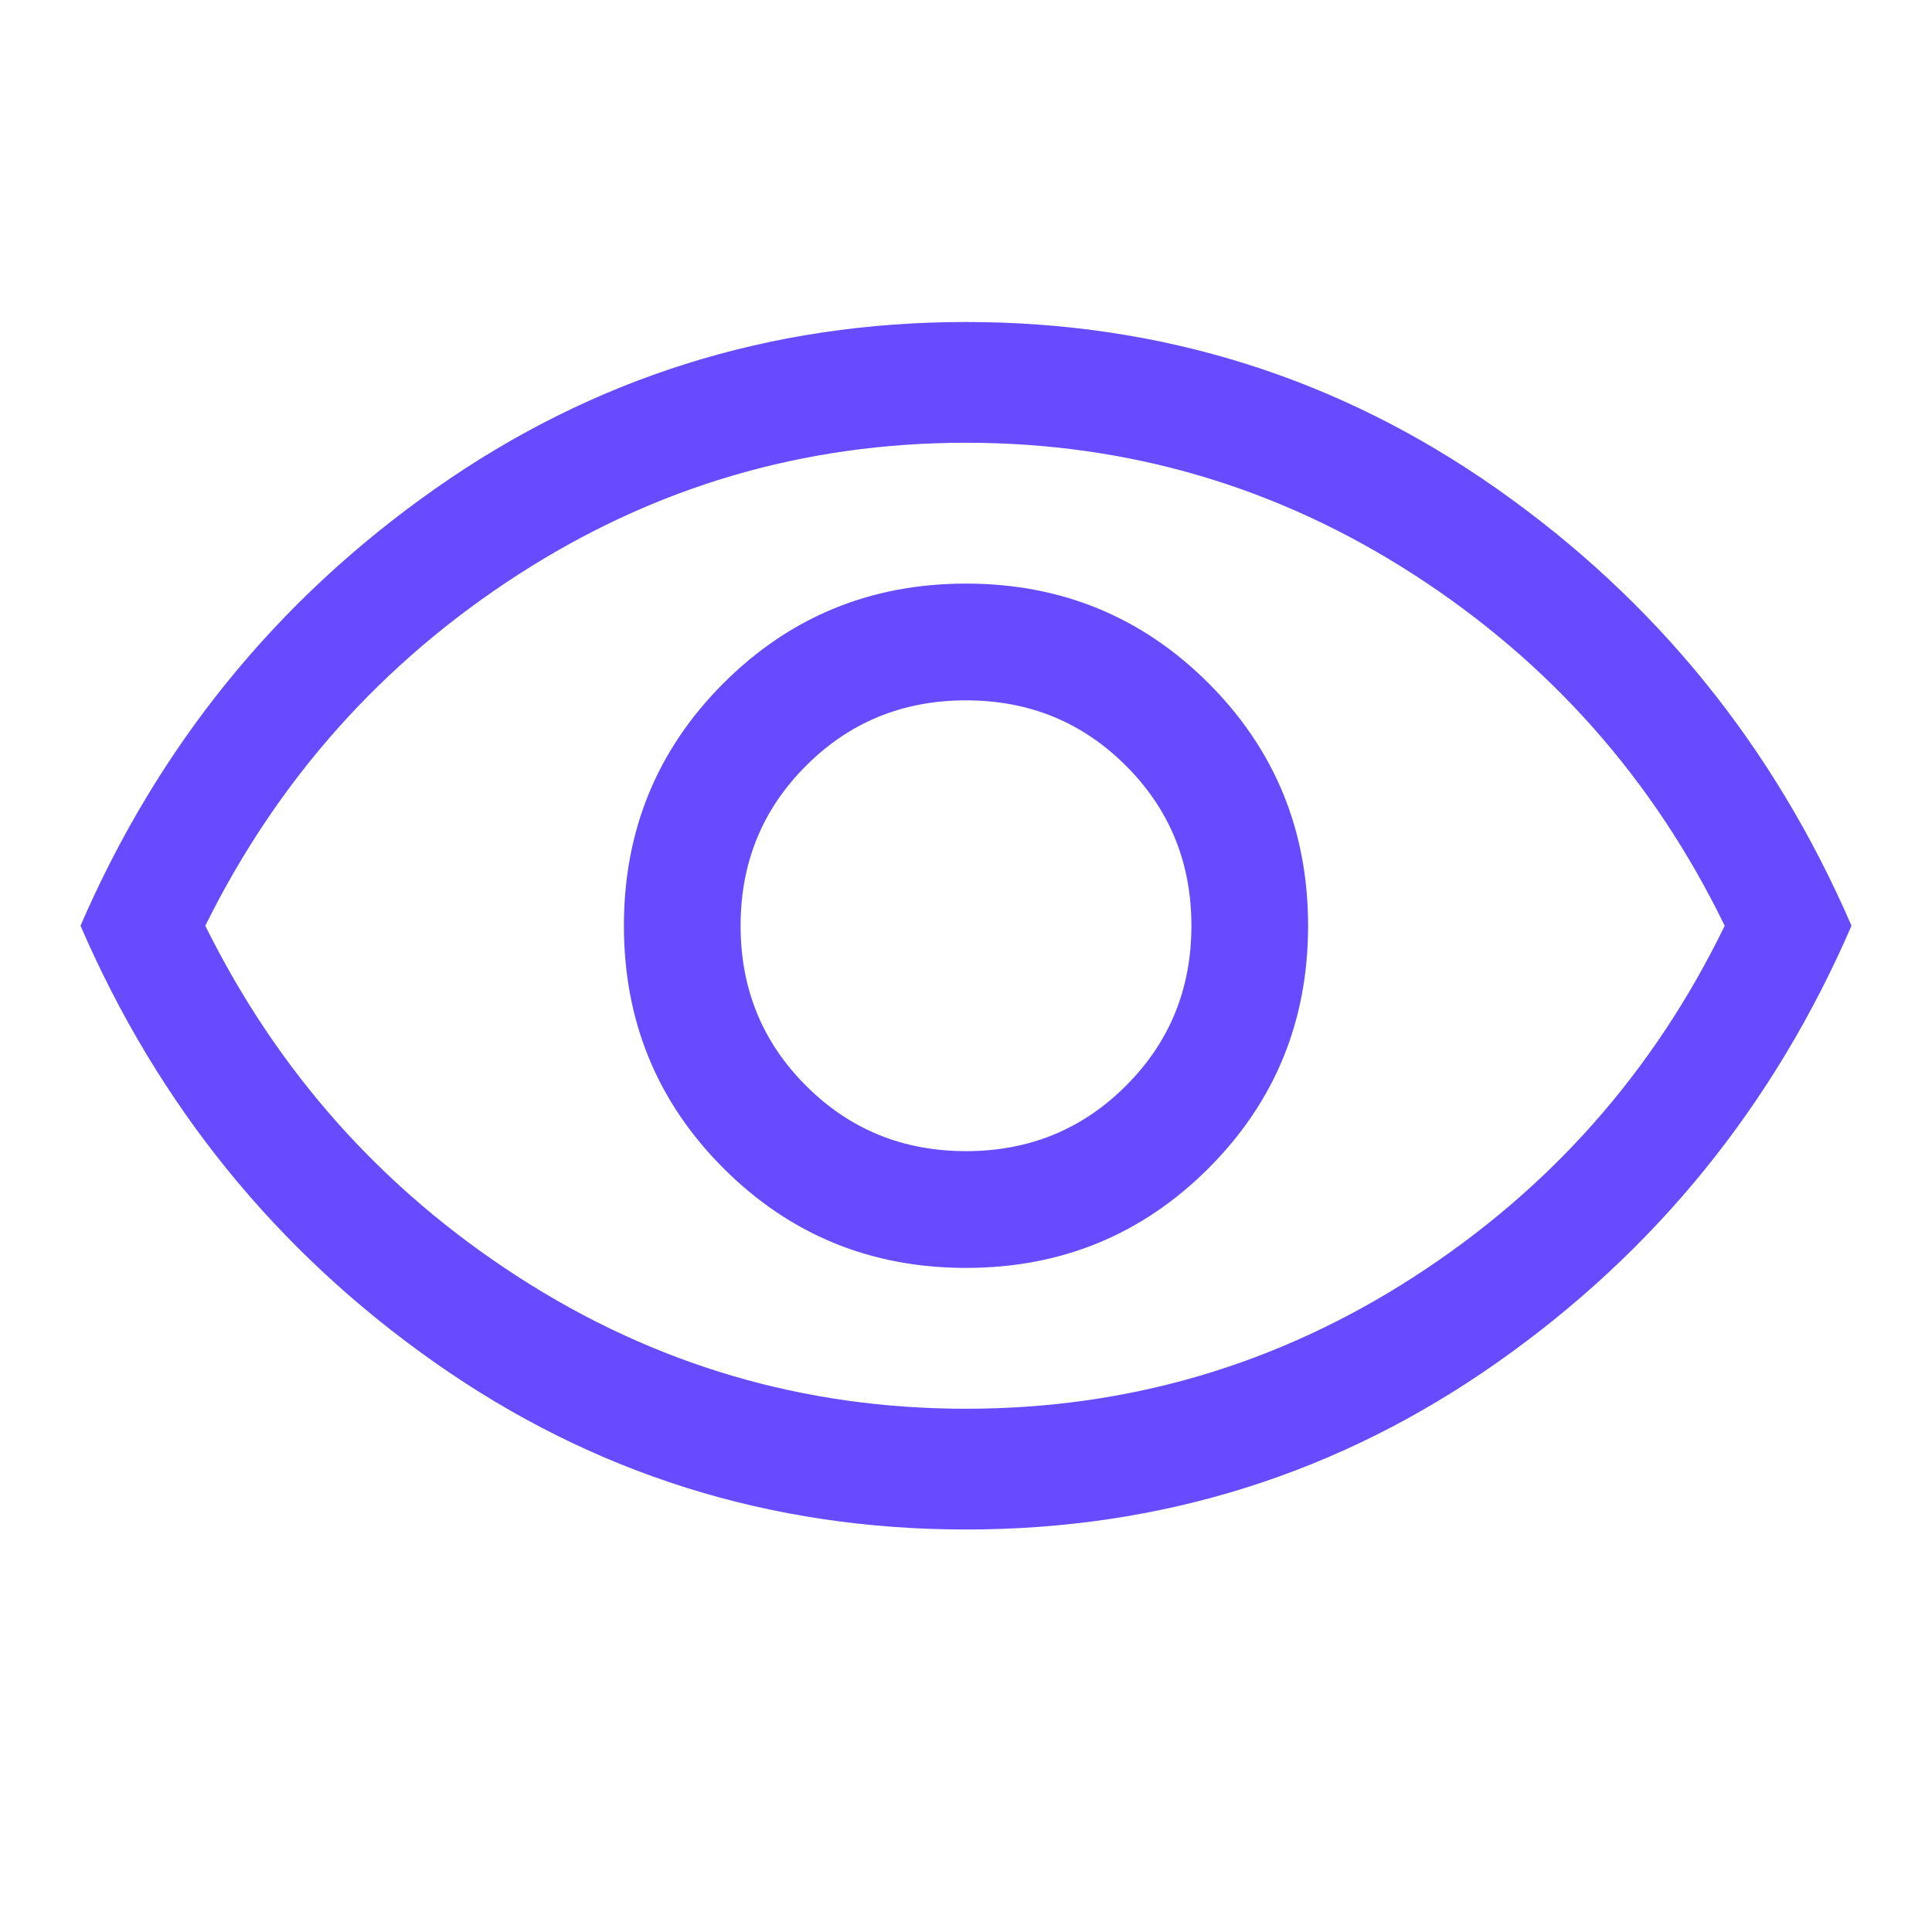 <svg width="30" height="30" viewBox="0 0 30 30" fill="none" xmlns="http://www.w3.org/2000/svg">
<path d="M15 19.688C16.479 19.688 17.734 19.172 18.766 18.141C19.797 17.109 20.312 15.854 20.312 14.375C20.312 12.896 19.797 11.641 18.766 10.609C17.734 9.578 16.479 9.062 15 9.062C13.521 9.062 12.266 9.578 11.234 10.609C10.203 11.641 9.688 12.896 9.688 14.375C9.688 15.854 10.203 17.109 11.234 18.141C12.266 19.172 13.521 19.688 15 19.688ZM15 17.875C14.021 17.875 13.193 17.537 12.516 16.859C11.838 16.182 11.5 15.354 11.5 14.375C11.5 13.396 11.838 12.568 12.516 11.891C13.193 11.213 14.021 10.875 15 10.875C15.979 10.875 16.807 11.213 17.484 11.891C18.162 12.568 18.5 13.396 18.5 14.375C18.5 15.354 18.162 16.182 17.484 16.859C16.807 17.537 15.979 17.875 15 17.875ZM15 23.75C11.958 23.75 9.208 22.885 6.75 21.156C4.292 19.427 2.458 17.167 1.25 14.375C2.458 11.583 4.292 9.323 6.75 7.594C9.208 5.865 11.958 5 15 5C18.042 5 20.792 5.865 23.25 7.594C25.708 9.323 27.542 11.583 28.75 14.375C27.542 17.167 25.708 19.427 23.25 21.156C20.792 22.885 18.042 23.75 15 23.75ZM15 21.875C17.521 21.875 19.838 21.193 21.953 19.828C24.068 18.463 25.677 16.646 26.781 14.375C25.677 12.104 24.068 10.287 21.953 8.922C19.838 7.557 17.521 6.875 15 6.875C12.479 6.875 10.162 7.557 8.047 8.922C5.932 10.287 4.312 12.104 3.188 14.375C4.312 16.646 5.932 18.463 8.047 19.828C10.162 21.193 12.479 21.875 15 21.875Z" fill="#684BFF"/>
</svg>
